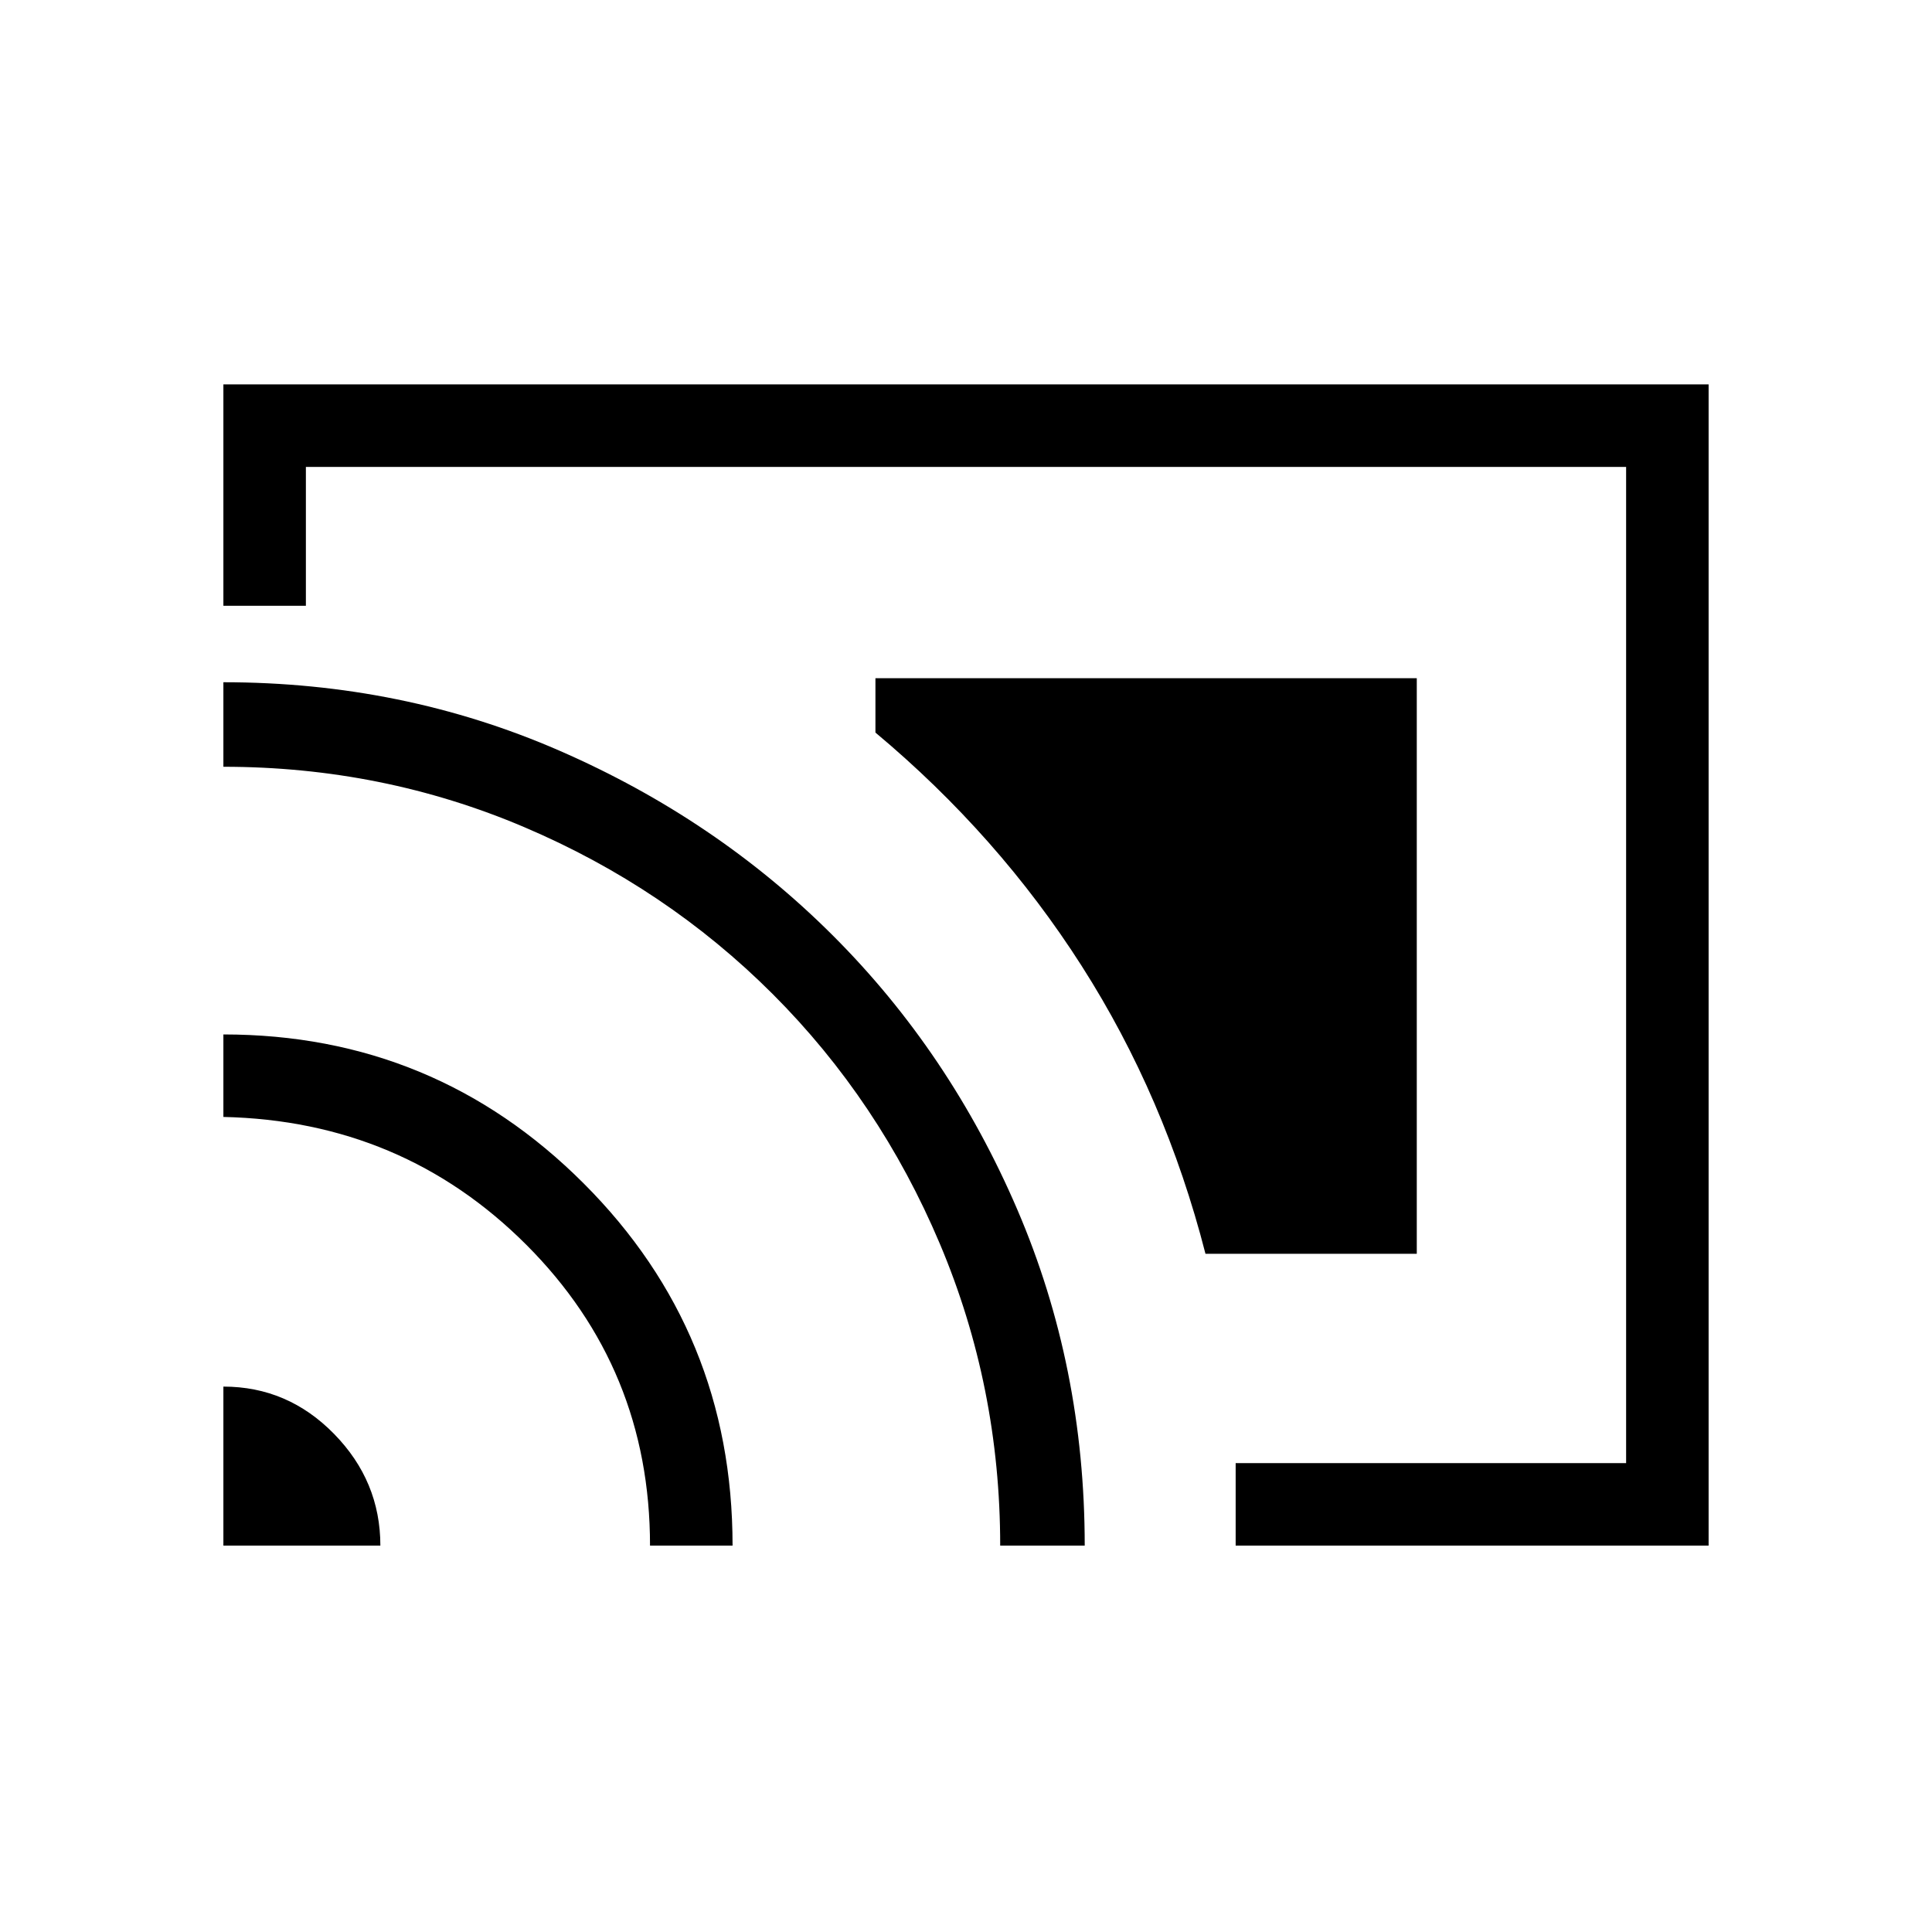<svg xmlns="http://www.w3.org/2000/svg" height="40" width="40"><path d="M29.333 14.042H18.125V15.167Q20.667 17.292 22.396 20Q24.125 22.708 24.958 25.958H29.333ZM4.625 7.958H35.375V32H25.583V30.292H33.667V9.667H6.333V12.542H4.625ZM4.625 32H7.875Q7.875 30.667 6.917 29.688Q5.958 28.708 4.625 28.708ZM13.458 32H15.167Q15.167 27.583 12.083 24.5Q9 21.417 4.625 21.417V23.125Q8.333 23.208 10.896 25.771Q13.458 28.333 13.458 32ZM4.625 14.125V15.875Q7.917 15.875 10.854 17.125Q13.792 18.375 16 20.583Q18.208 22.792 19.458 25.75Q20.708 28.708 20.708 32H22.458Q22.458 28.292 21.062 25.042Q19.667 21.792 17.25 19.375Q14.833 16.958 11.583 15.542Q8.333 14.125 4.625 14.125ZM19.167 20.833Z"/></svg>